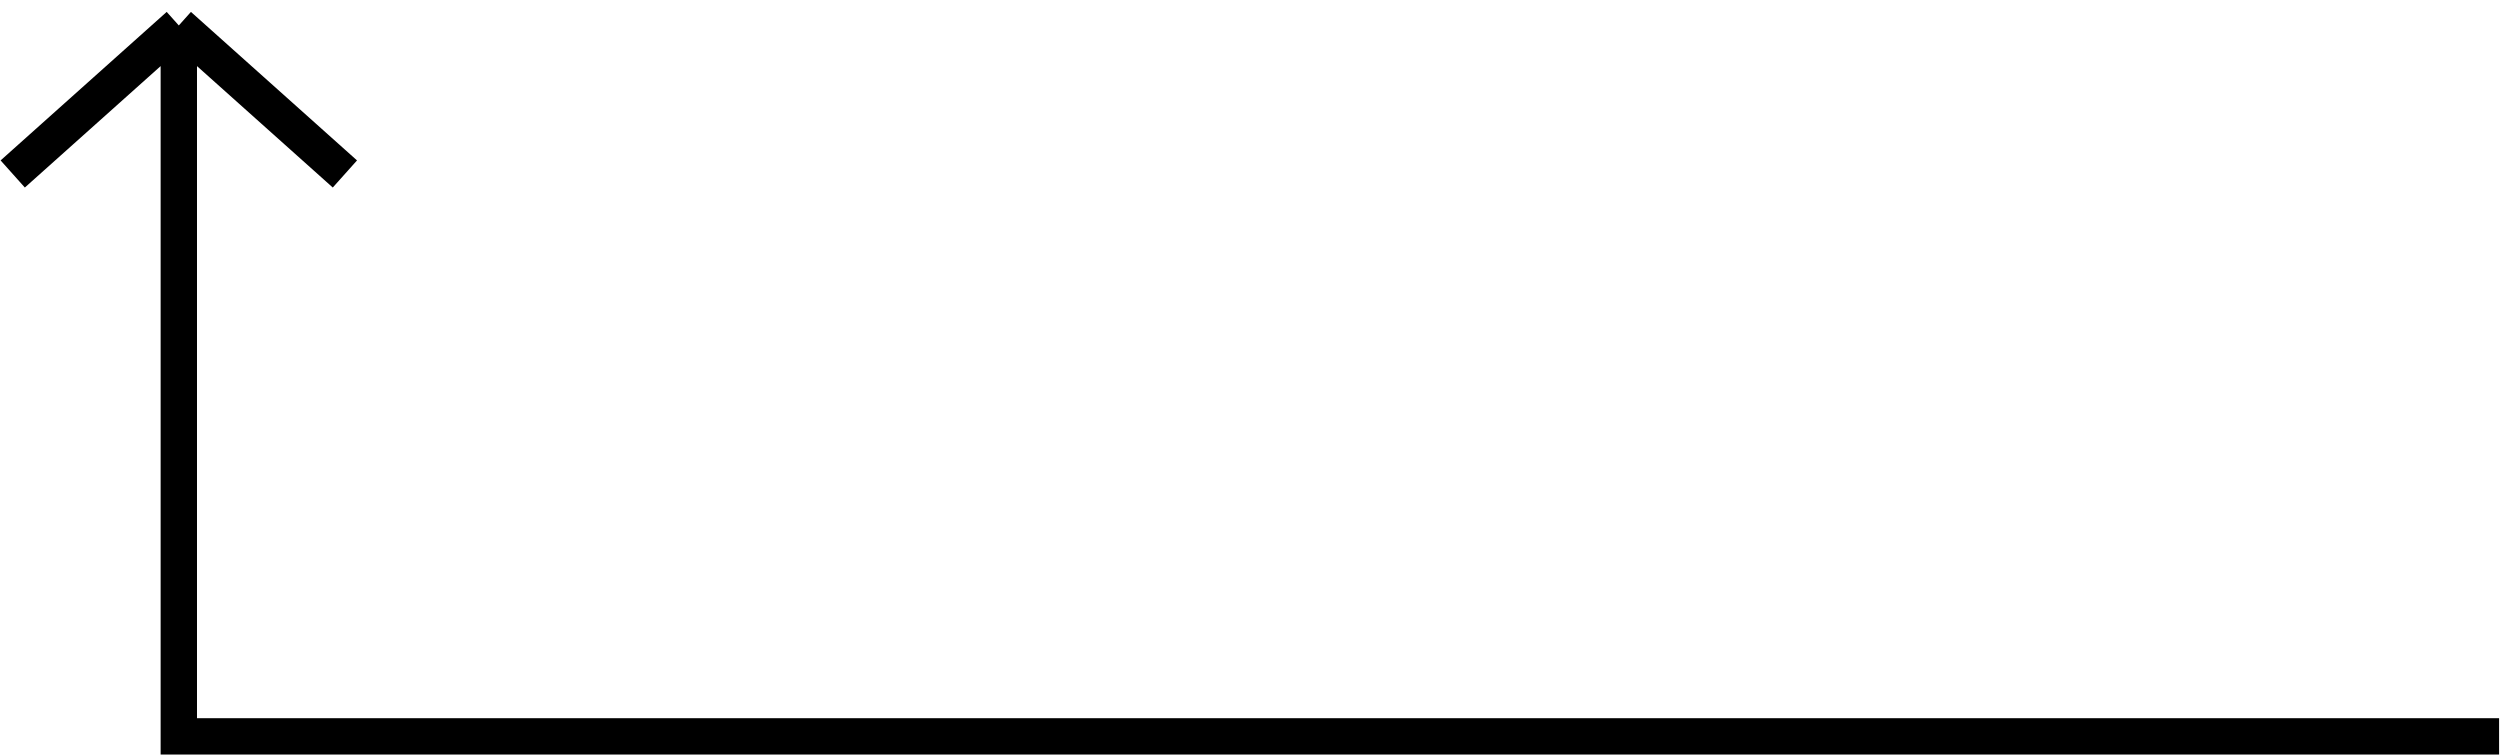 <svg width="1375" height="415" viewBox="0 0 1375 415" fill="none" xmlns="http://www.w3.org/2000/svg">
<path d="M98.346 14V404.997H736.423H1374.5M98.346 14L7 95.685M98.346 14L189.692 95.685" stroke="black" stroke-width="20"/>
</svg>

